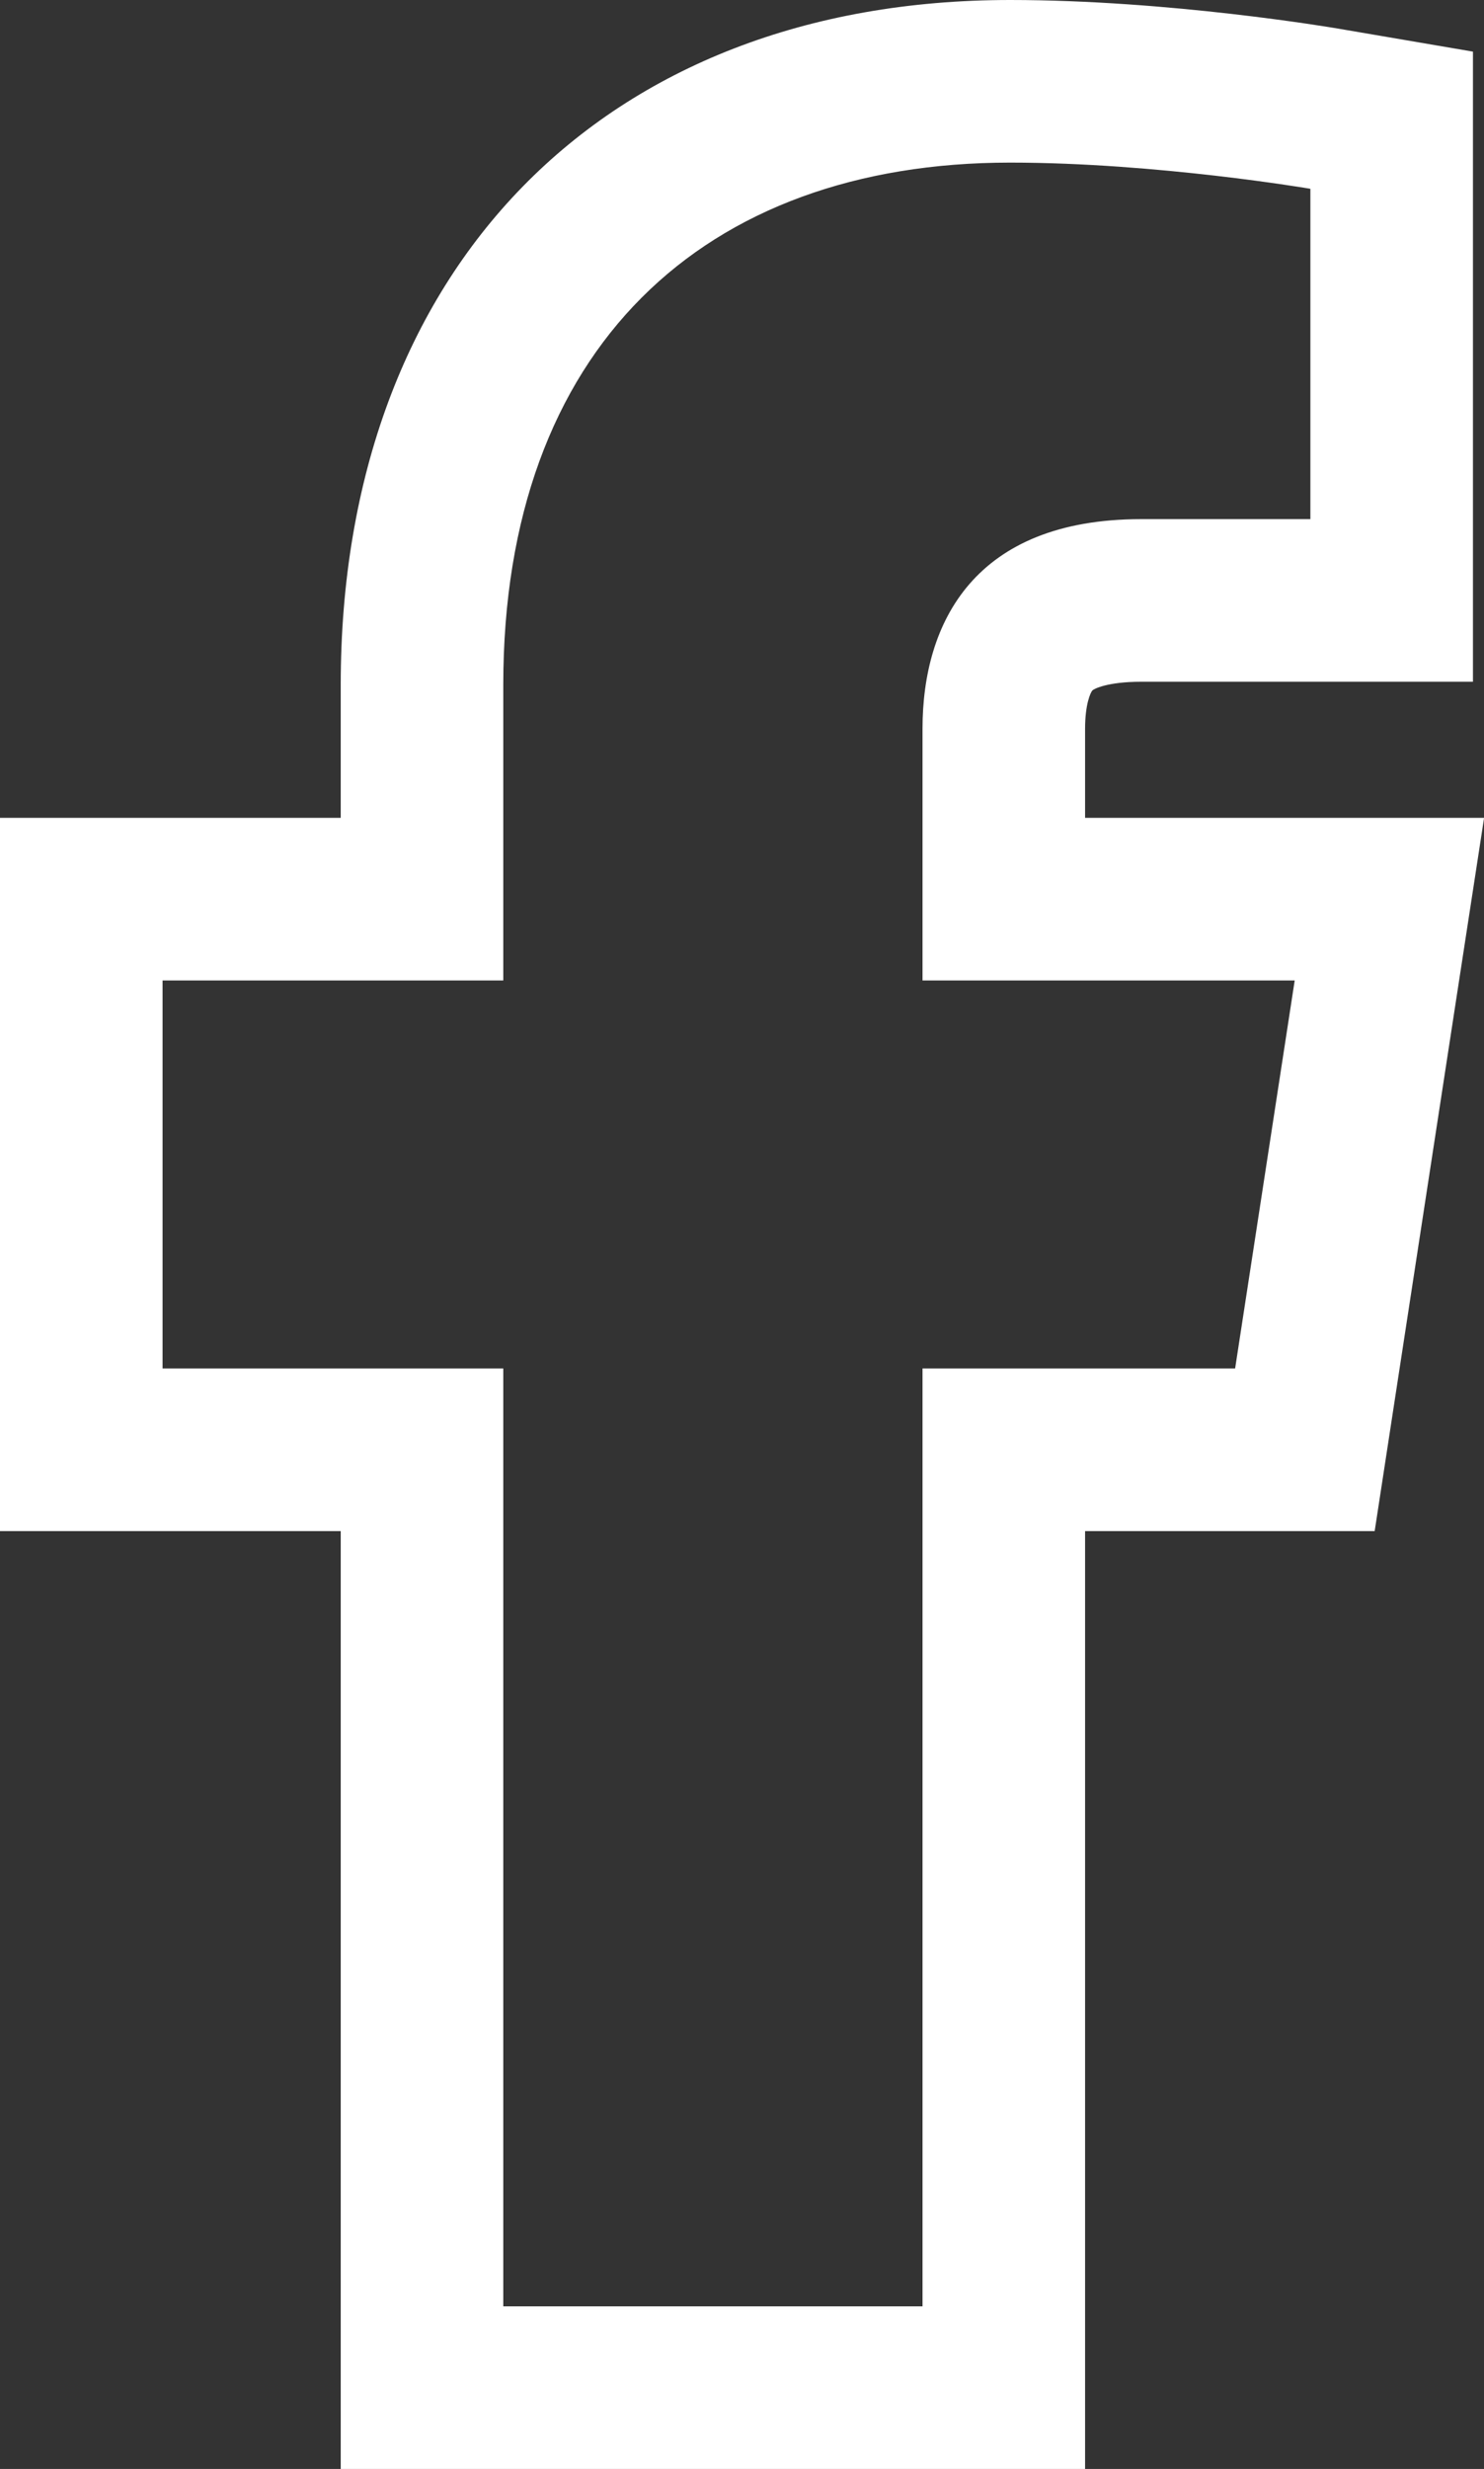 <svg xmlns="http://www.w3.org/2000/svg" width="18.258" height="30.366" viewBox="0 0 18.258 30.366"><rect x="0" y="0" width="18.258" height="30.366" fill="#333333" stroke="none"/><defs><style>.a{fill:none;stroke-linecap:round;}.b,.c{stroke:none;}.c{fill:#fff;}</style></defs><g class="a" transform="translate(0.391 2)"><path class="b" d="M14.805,14.831l.732-4.772H10.959v-3.1a2.386,2.386,0,0,1,2.69-2.578h2.081V.322A25.383,25.383,0,0,0,12.036,0C8.265,0,5.8,2.285,5.8,6.423v3.637H1.609v4.772H5.8V26.366h5.158V14.831Z"/><path class="c" d="M 10.959 26.366 L 10.959 14.831 L 14.805 14.831 L 15.538 10.059 L 10.959 10.059 L 10.959 6.963 C 10.959 5.657 11.599 4.385 13.649 4.385 L 15.731 4.385 L 15.731 0.322 C 15.731 0.322 13.842 3.861694494844414e-06 12.036 3.861694494844414e-06 C 8.265 3.861694494844414e-06 5.801 2.285 5.801 6.423 L 5.801 10.059 L 1.609 10.059 L 1.609 14.831 L 5.801 14.831 L 5.801 26.366 L 10.959 26.366 M 12.959 28.366 L 10.959 28.366 L 5.801 28.366 L 3.801 28.366 L 3.801 26.366 L 3.801 16.831 L 1.609 16.831 L -0.391 16.831 L -0.391 14.831 L -0.391 10.059 L -0.391 8.059 L 1.609 8.059 L 3.801 8.059 L 3.801 6.423 C 3.801 1.306 7.033 -2 12.036 -2 C 13.989 -2 15.983 -1.663 16.067 -1.649 L 17.731 -1.365 L 17.731 0.322 L 17.731 4.385 L 17.731 6.385 L 15.731 6.385 L 13.649 6.385 C 13.229 6.385 13.063 6.475 13.048 6.493 C 13.025 6.519 12.959 6.663 12.959 6.963 L 12.959 8.059 L 15.538 8.059 L 17.868 8.059 L 17.514 10.363 L 16.782 15.134 L 16.522 16.831 L 14.805 16.831 L 12.959 16.831 L 12.959 26.366 L 12.959 28.366 Z"/></g></svg>